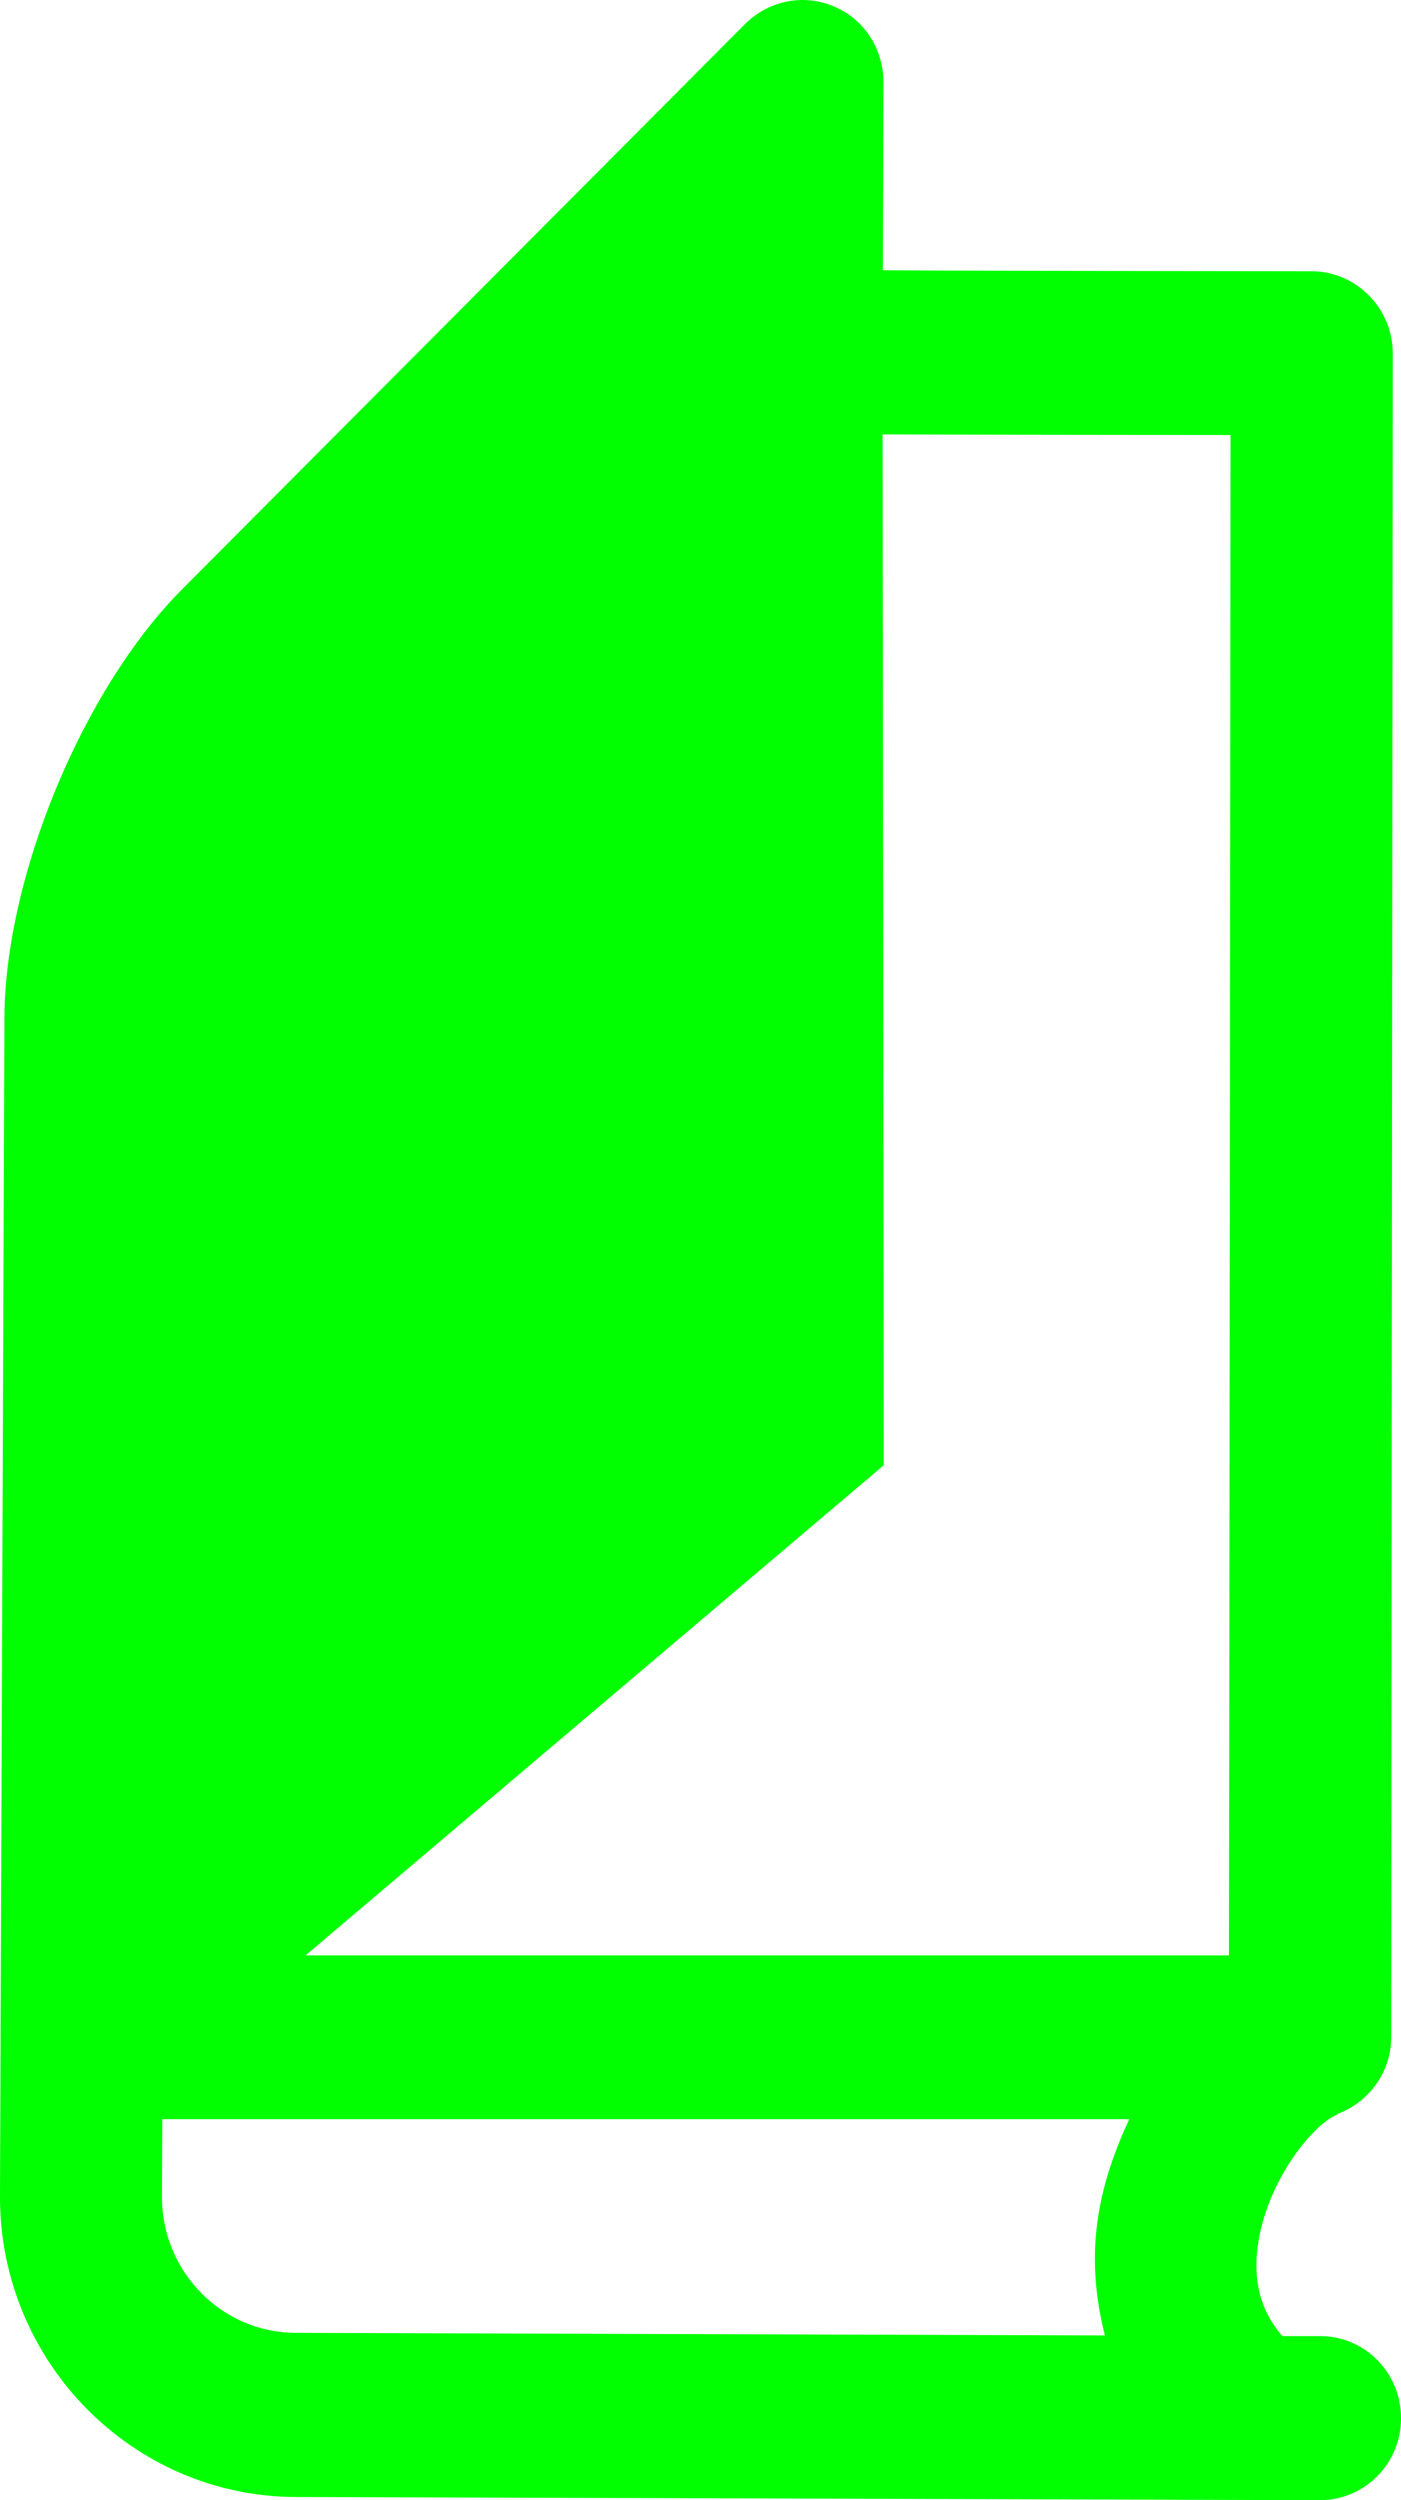 <?xml version="1.0" encoding="UTF-8" standalone="no"?>
<!-- Created with Inkscape (http://www.inkscape.org/) -->

<svg
   xmlns:dc="http://purl.org/dc/elements/1.1/"
   xmlns:cc="http://creativecommons.org/ns#"
   xmlns:rdf="http://www.w3.org/1999/02/22-rdf-syntax-ns#"
   xmlns:svg="http://www.w3.org/2000/svg"
   xmlns="http://www.w3.org/2000/svg"
   version="1.0"
   width="56.062"
   height="100"
   viewBox="0 0 56.062 100"
   id="Layer_1"
   xml:space="preserve"><defs
   id="defs5103" />
<path
   d="m 52.836,93.436 h -1.52 C 50.43,92.425 50.1,91.16 50.366,89.599 c 0.444,-2.574 2.278,-4.71 3.152,-5.02 l -0.013,-0.024 c 1.241,-0.447 2.164,-1.65 2.164,-3.07 l 0.063,-67.348 c 0,-1.805 -1.456,-3.276 -3.228,-3.288 0,0 -13.481,-0.012 -17.176,-0.039 0.012,-3.174 0.023,-7.526 0.023,-7.526 0,-1.329 -0.771,-2.519 -1.987,-3.03 -1.213,-0.512 -2.594,-0.231 -3.53,0.688 L 7.277,23.579 C 3.316,27.56 0.19,35.083 0.177,40.741 L 0,87.856 c -0.012,6.591 5.278,11.99 11.824,12.017 l 41,0.127 c 1.783,0 3.239,-1.472 3.239,-3.264 v -0.011 c -0.001,-1.82 -1.43,-3.277 -3.227,-3.289 M 49.239,17.4 c 0,5.618 -0.05,55.179 -0.062,60.809 H 12.228 L 35.365,58.605 35.317,17.374 c 2.1,0.012 11.974,0.026 13.922,0.026 M 6.481,87.869 c 0,0 0.012,-2.712 0.012,-3.109 h 38.696 c -0.557,1.19 -1,2.444 -1.215,3.712 -0.304,1.752 -0.152,3.39 0.239,4.938 L 11.846,93.307 c -2.96,0 -5.365,-2.431 -5.365,-5.438"
   id="path2468"
   style="fill:#01ff01;fill-opacity:1" />
</svg>